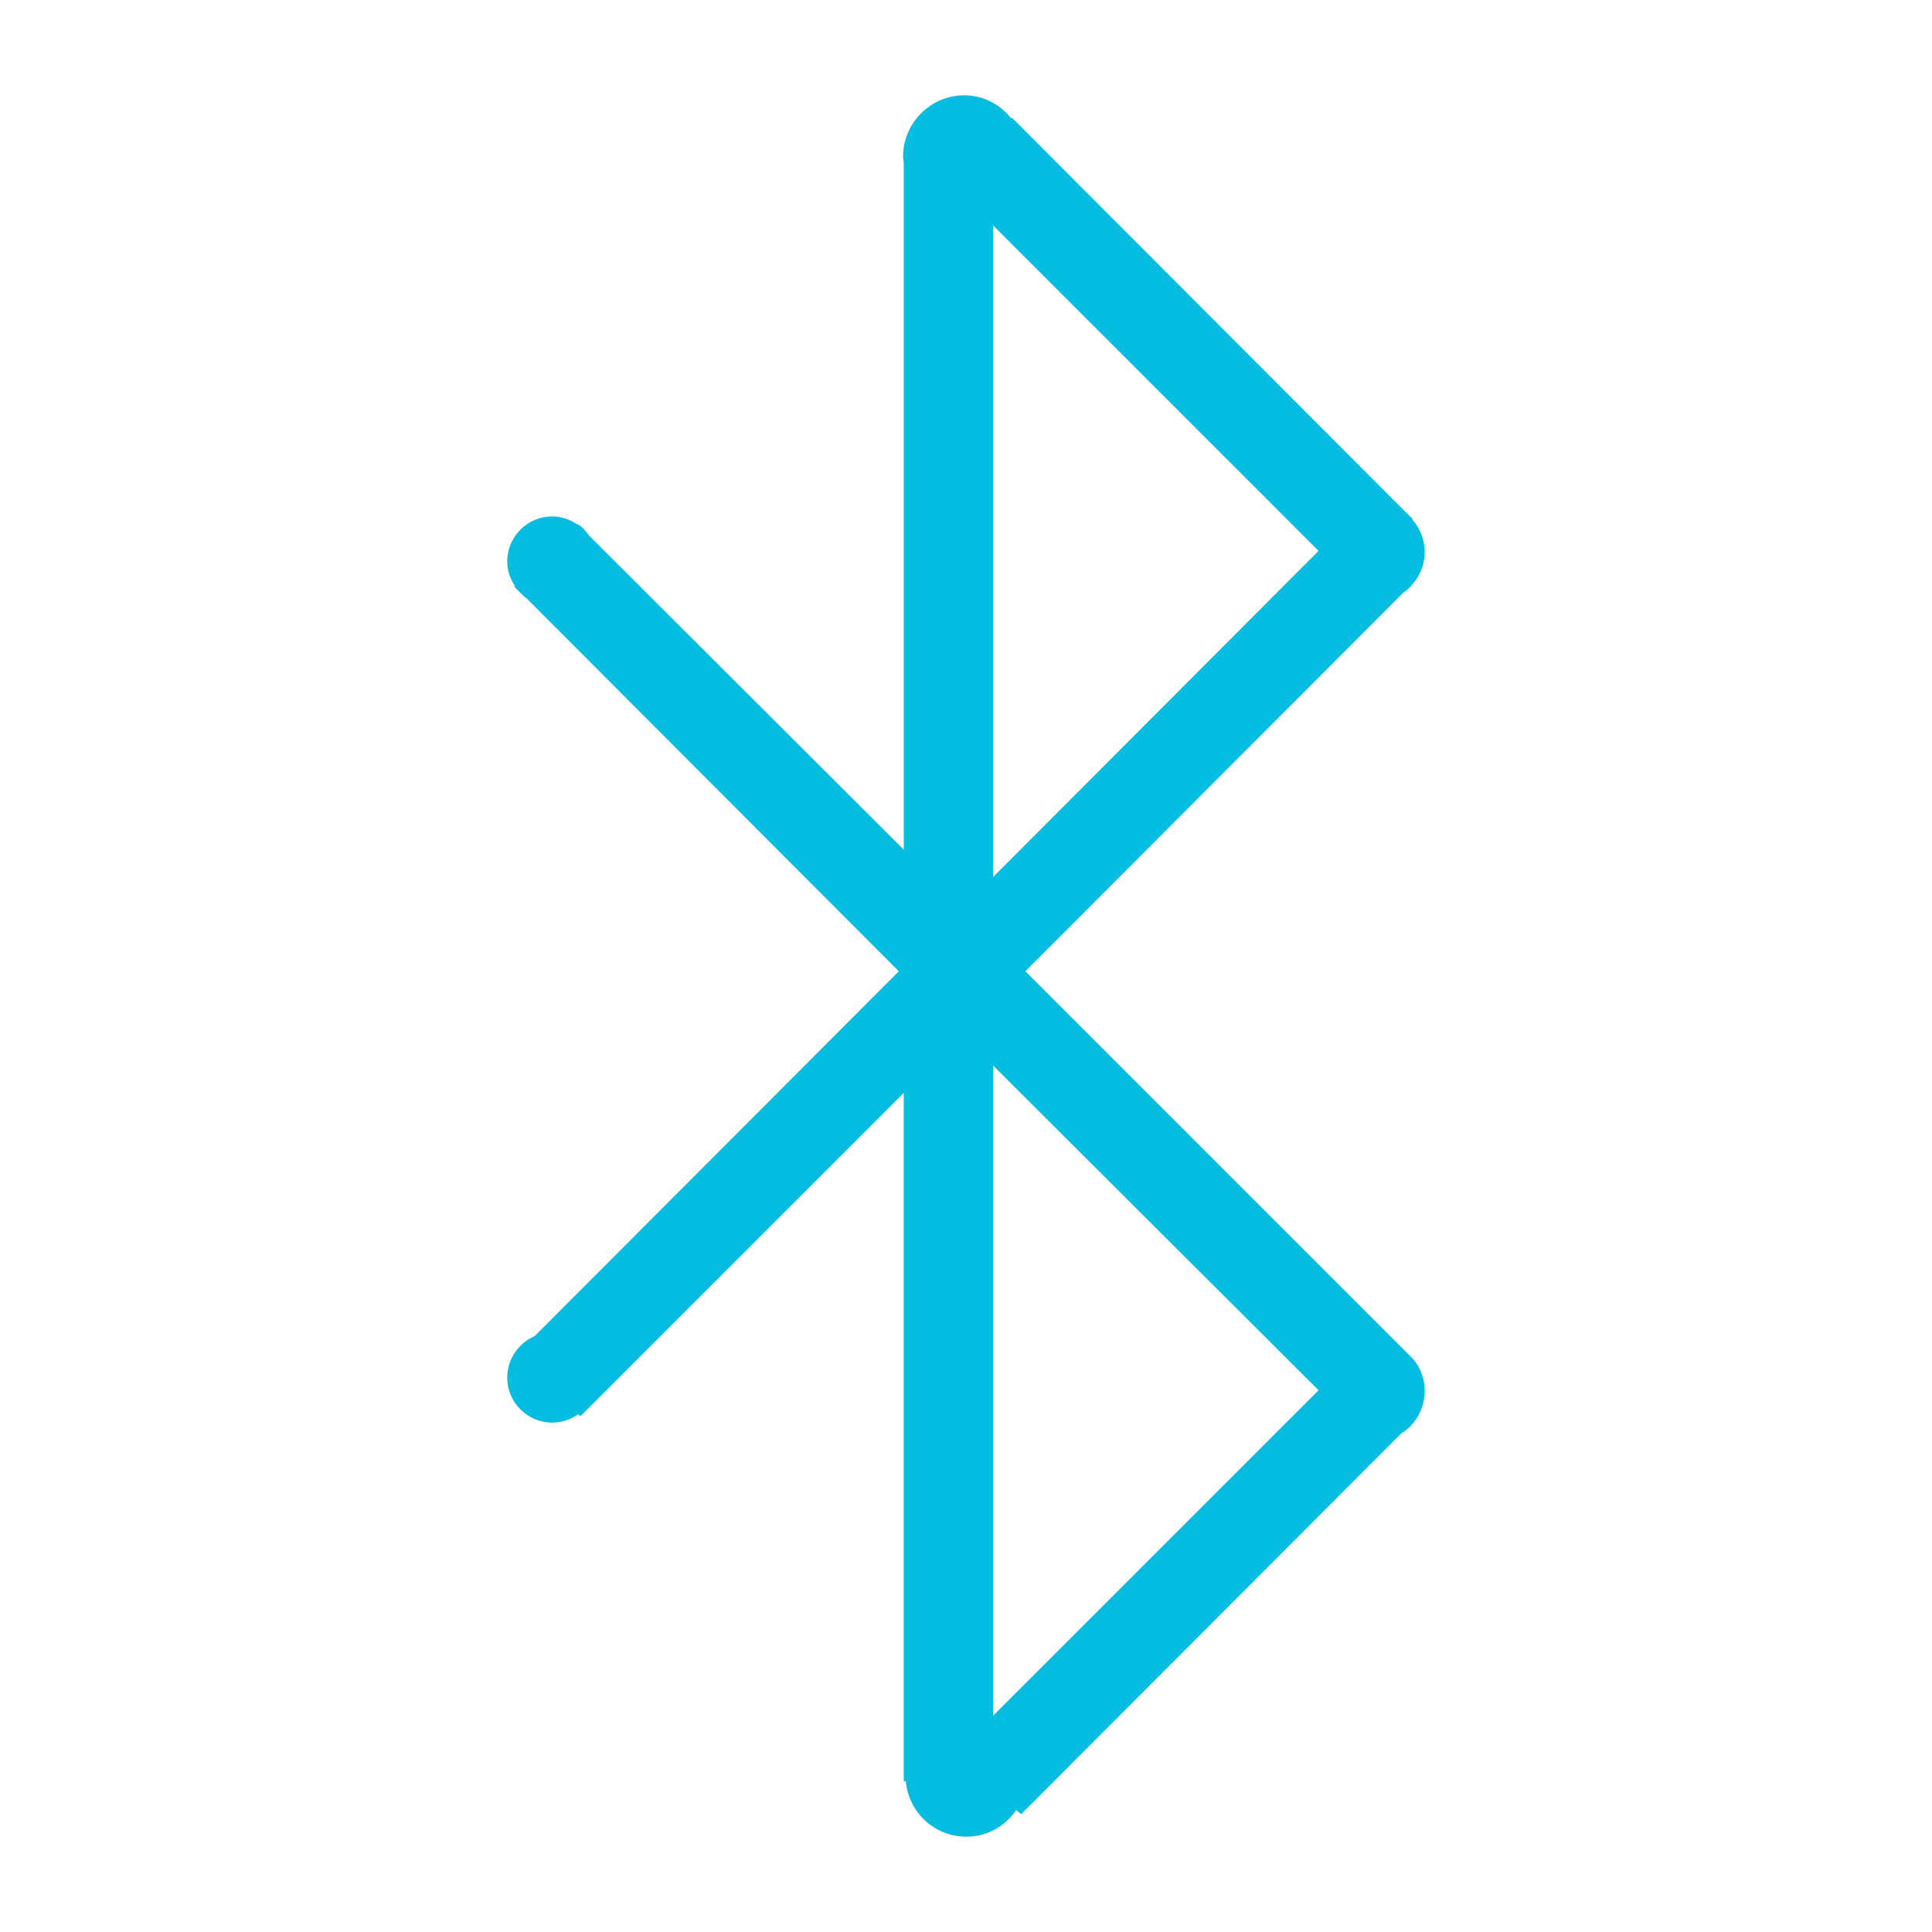 <?xml version="1.0" encoding="UTF-8" standalone="no"?>
<!-- Created with Inkscape (http://www.inkscape.org/) -->

<svg
   xmlns:dc="http://purl.org/dc/elements/1.1/"
   xmlns:cc="http://creativecommons.org/ns#"
   xmlns:rdf="http://www.w3.org/1999/02/22-rdf-syntax-ns#"
   xmlns:svg="http://www.w3.org/2000/svg"
   xmlns="http://www.w3.org/2000/svg"
   xmlns:xlink="http://www.w3.org/1999/xlink"
   xmlns:sodipodi="http://sodipodi.sourceforge.net/DTD/sodipodi-0.dtd"
   xmlns:inkscape="http://www.inkscape.org/namespaces/inkscape"
   width="100"
   height="100"
   id="svg2"
   version="1.1"
   inkscape:version="0.48.3.1 r9886"
   sodipodi:docname="bluetooth-on.svg">
  <defs
     id="defs4">
    <linearGradient
       id="linearGradient4038">
      <stop
         style="stop-color:#555555;stop-opacity:1;"
         offset="0"
         id="stop4040" />
      <stop
         style="stop-color:#555555;stop-opacity:0;"
         offset="1"
         id="stop4042" />
    </linearGradient>
    <linearGradient
       id="linearGradient3811">
      <stop
         style="stop-color:#05bce1;stop-opacity:1;"
         offset="0"
         id="stop3813" />
      <stop
         style="stop-color:#00cc00;stop-opacity:1;"
         offset="1"
         id="stop3815" />
    </linearGradient>
    <filter
       id="svg_15_blur"
       x="-50%"
       y="-50%"
       width="200%"
       height="200%">
      <feGaussianBlur
         id="feGaussianBlur3934"
         in="SourceGraphic"
         stdDeviation="3.2" />
    </filter>
    <radialGradient
       xlink:href="#linearGradient3215"
       id="radialGradient2236"
       gradientUnits="userSpaceOnUse"
       gradientTransform="matrix(0.777, 0, 0, 0.777, -135.831, -83.983)"
       cx="308.529"
       cy="465.105"
       fx="308.529"
       fy="465.105"
       r="68.159" />
    <radialGradient
       xlink:href="#linearGradient3234"
       id="radialGradient2234"
       gradientUnits="userSpaceOnUse"
       gradientTransform="matrix(0.668, 0, 0, 0.777, -125.022, -74.929)"
       cx="310.873"
       cy="387.572"
       fx="310.873"
       fy="387.572"
       r="68.159" />
    <linearGradient
       xlink:href="#linearGradient3203"
       id="linearGradient2232"
       x1="-0.105"
       y1="1.084"
       x2="0.947"
       y2="0.264" />
    <radialGradient
       xlink:href="#linearGradient3234"
       id="radialGradient2230"
       gradientUnits="userSpaceOnUse"
       gradientTransform="matrix(0.504, 0.504, -1.072, 1.072, 358.411, -579.127)"
       cx="348.695"
       cy="505.447"
       fx="348.695"
       fy="505.447"
       r="67.323" />
    <radialGradient
       xlink:href="#linearGradient3215"
       id="radialGradient2228"
       gradientUnits="userSpaceOnUse"
       gradientTransform="matrix(0.994, 0.965, -1.056, 1.089, 96.487, -737.326)"
       cx="344.651"
       cy="398.357"
       fx="344.651"
       fy="398.357"
       r="67.323" />
    <linearGradient
       id="linearGradient3203">
      <stop
         offset="0"
         id="stop3205"
         stop-opacity="0.528"
         stop-color="#f9f9f9" />
      <stop
         offset="1"
         id="stop3207"
         stop-opacity="0.447"
         stop-color="#737373" />
    </linearGradient>
    <linearGradient
       id="linearGradient3215">
      <stop
         offset="0"
         id="stop3217"
         stop-opacity="0.686"
         stop-color="#1a1a1a" />
      <stop
         offset="1"
         id="stop3219"
         stop-opacity="0"
         stop-color="#1a1a1a" />
    </linearGradient>
    <linearGradient
       id="linearGradient3234">
      <stop
         id="stop3236"
         offset="0"
         stop-opacity="0.654"
         stop-color="#c7c7c7" />
      <stop
         id="stop3238"
         offset="1"
         stop-opacity="0"
         stop-color="#ffffff" />
    </linearGradient>
  </defs>
  <sodipodi:namedview
     id="base"
     pagecolor="#ffffff"
     bordercolor="#666666"
     borderopacity="1.0"
     inkscape:pageopacity="0.0"
     inkscape:pageshadow="2"
     inkscape:zoom="2.8284271"
     inkscape:cx="-39.45598"
     inkscape:cy="8.5149256"
     inkscape:document-units="px"
     inkscape:current-layer="layer1"
     showgrid="false"
     inkscape:window-width="1717"
     inkscape:window-height="996"
     inkscape:window-x="65"
     inkscape:window-y="24"
     inkscape:window-maximized="0" />
  <g
     inkscape:label="Ebene 1"
     inkscape:groupmode="layer"
     id="layer1"
     transform="translate(0,-952.362)">
    <path
       style="fill:#05bce1;fill-opacity:1;stroke-width:2.669;stroke-linejoin:round"
       d="m 49.909,957.295 c -1.736,0 -3.166,1.43 -3.166,3.166 0,0.115 0.024,0.216 0.036,0.328 l 0,35.551 -16.266,-16.229 c -0.042,-0.062 -0.098,-0.124 -0.146,-0.182 l -0.146,-0.182 c -0.105,-0.105 -0.204,-0.171 -0.327,-0.255 -0.009,-0.012 -0.028,0 -0.036,0 -0.366,-0.24 -0.803,-0.4 -1.274,-0.4 -1.285,0 -2.329,1.044 -2.329,2.329 0,0.482 0.149,0.902 0.4,1.274 l -0.036,0.036 0.327,0.327 c 0.105,0.105 0.204,0.207 0.327,0.291 l 19.249,19.286 -18.849,18.886 -0.073,0.036 c -0.795,0.369 -1.346,1.177 -1.346,2.111 0,1.284 1.045,2.329 2.329,2.329 0.5,0 0.967,-0.168 1.346,-0.437 l 0.109,0.109 16.739,-16.739 0,35.624 0.109,0 c 0.135,1.611 1.483,2.875 3.129,2.875 1.085,0 2.019,-0.547 2.584,-1.383 l 0.255,0.218 19.686,-19.723 0.073,-0.036 c 0.68,-0.459 1.128,-1.265 1.128,-2.147 0,-0.741 -0.297,-1.389 -0.801,-1.856 l -19.868,-19.868 19.541,-19.577 c 0.258,-0.174 0.476,-0.4 0.655,-0.655 0.293,-0.416 0.473,-0.907 0.473,-1.456 0,-0.66 -0.245,-1.256 -0.655,-1.71 l 0.036,-0.036 -0.109,-0.073 -20.632,-20.669 -0.036,0.036 C 51.771,957.773 50.905,957.295 49.909,957.295 z m 1.492,6.732 16.848,16.848 -16.848,16.884 0,-33.732 z m 0,43.484 16.848,16.811 -16.848,16.848 0,-33.659 z"
       id="svg_9"
       inkscape:connector-curvature="0" />
  </g>
</svg>

